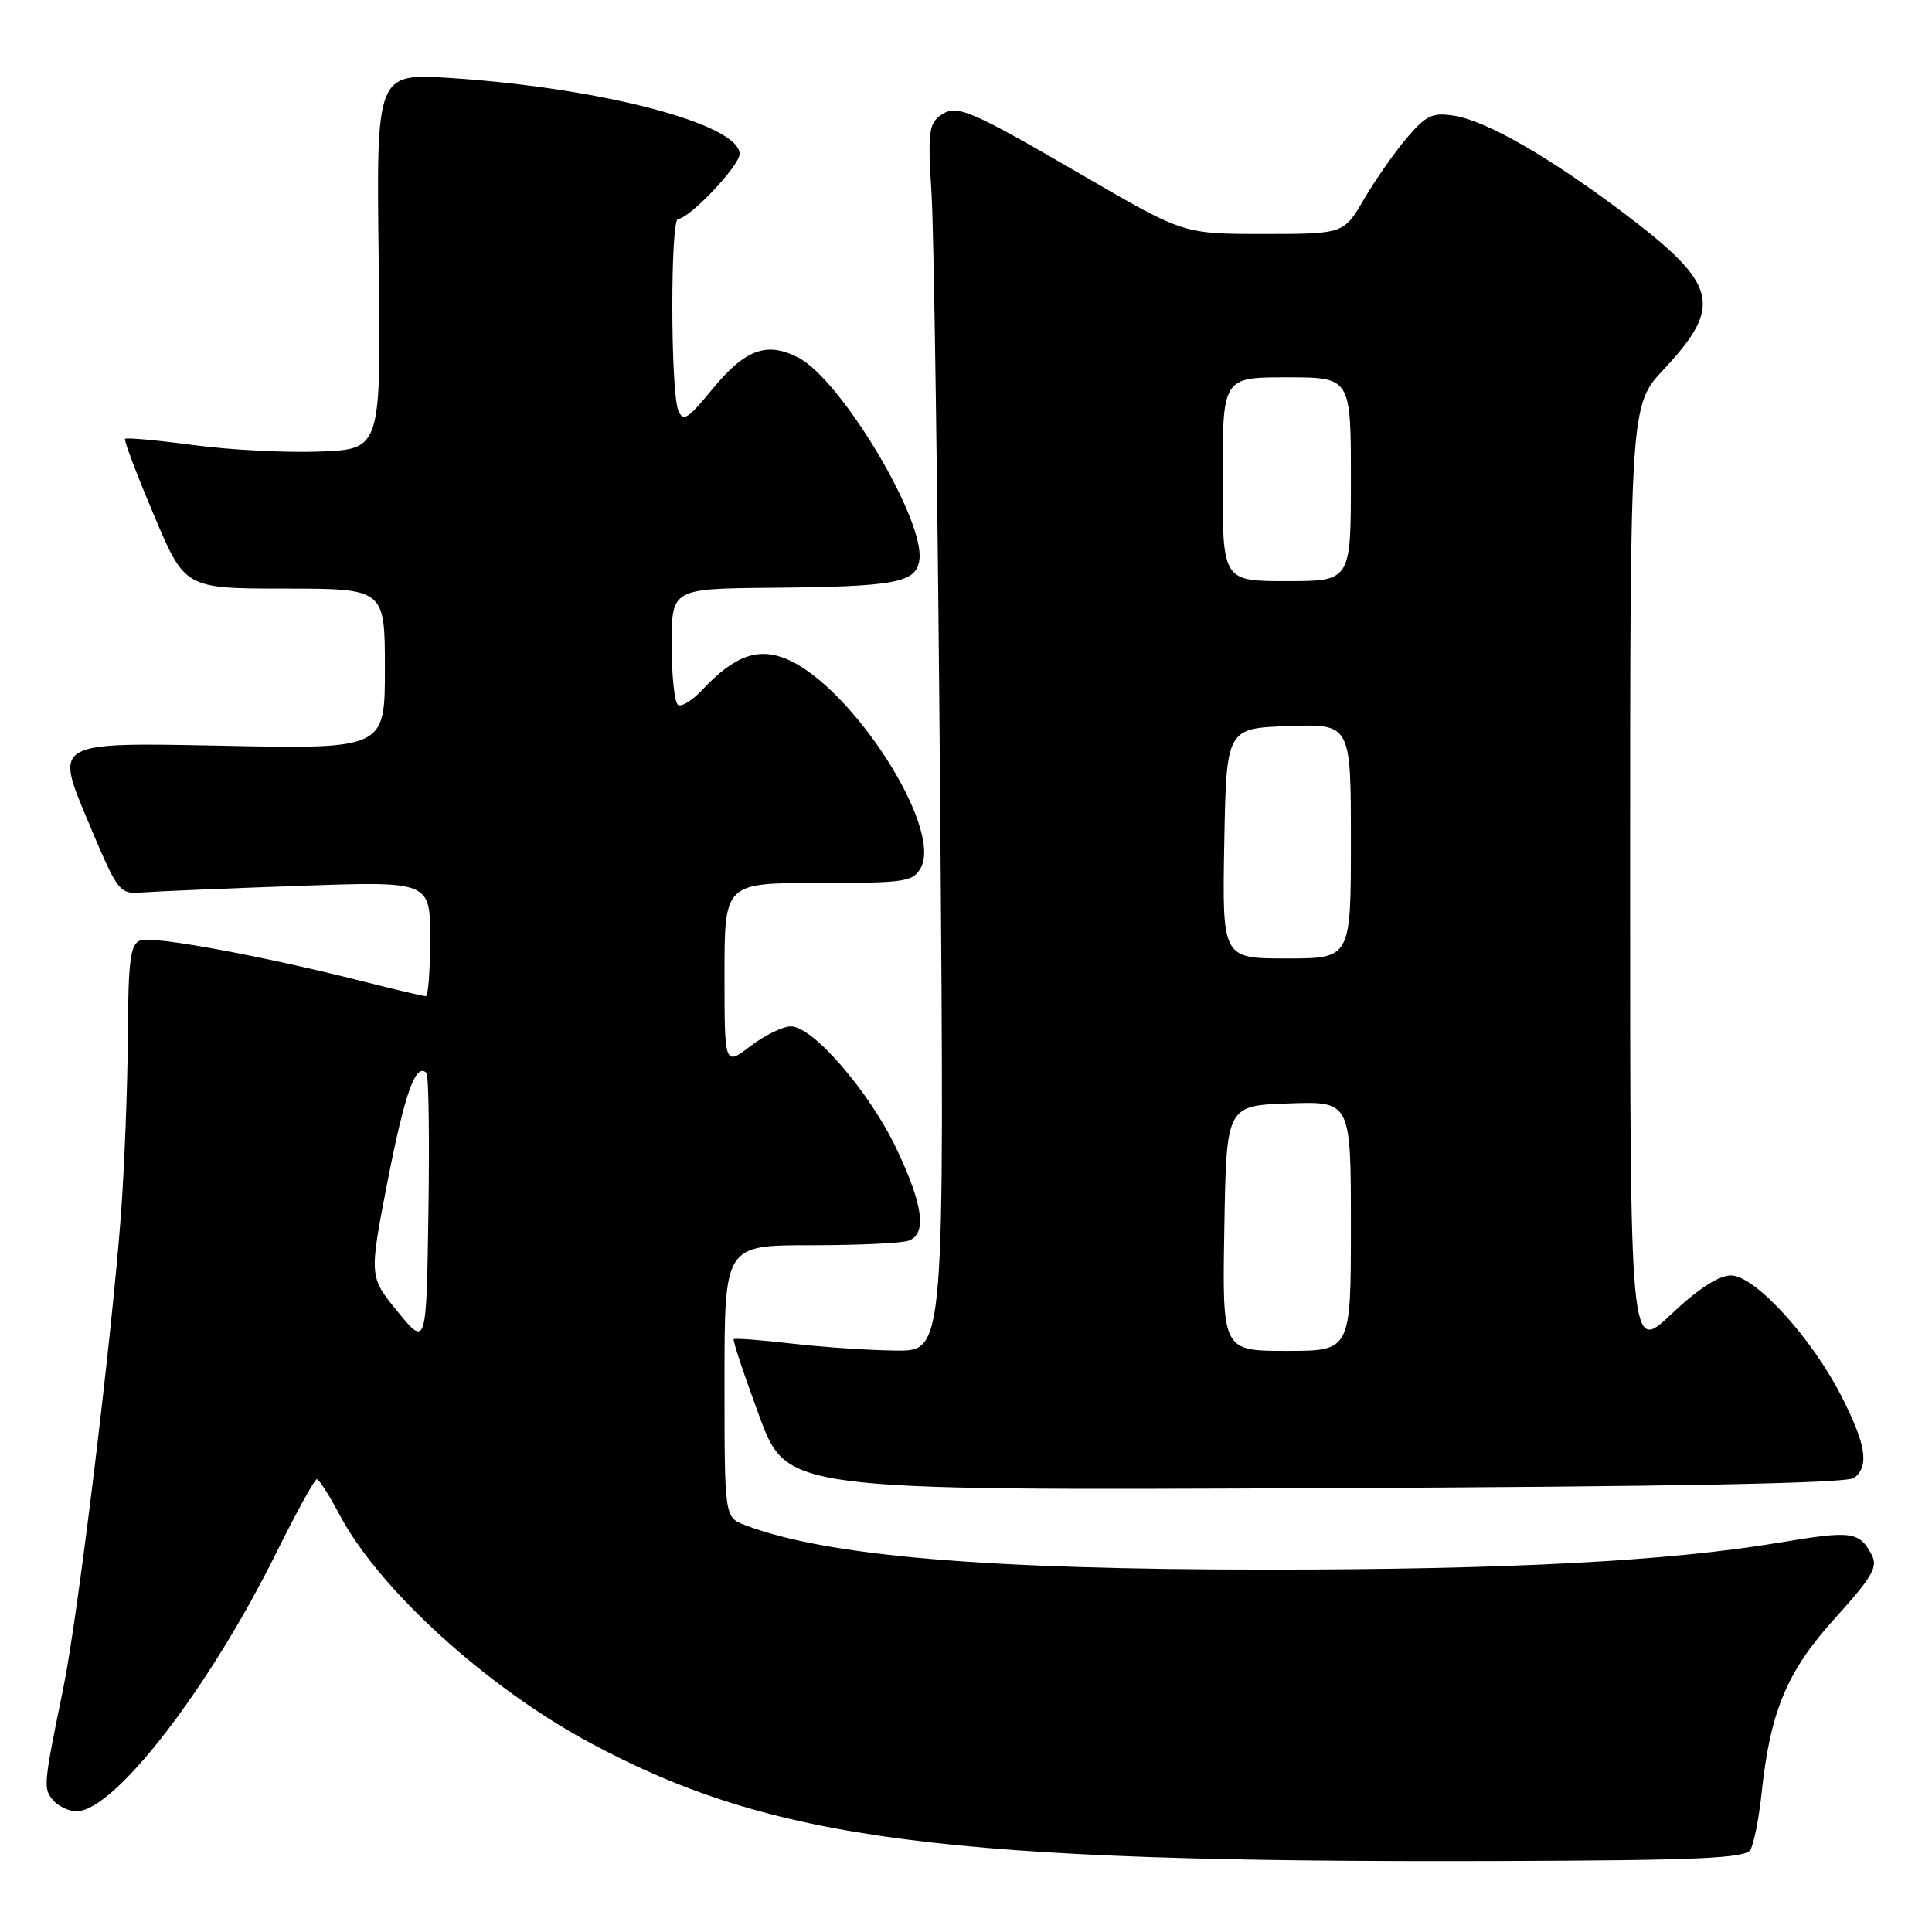 <?xml version="1.0" encoding="UTF-8" standalone="no"?>
<!DOCTYPE svg PUBLIC "-//W3C//DTD SVG 1.1//EN" "http://www.w3.org/Graphics/SVG/1.1/DTD/svg11.dtd" >
<svg xmlns="http://www.w3.org/2000/svg" xmlns:xlink="http://www.w3.org/1999/xlink" version="1.1" viewBox="0 0 256 256">
 <g >
 <path fill="currentColor"
d=" M 231.93 245.12 C 232.39 244.37 233.06 241.00 233.42 237.63 C 234.57 226.72 236.79 221.43 243.18 214.39 C 248.08 208.97 248.87 207.62 248.01 206.02 C 246.35 202.91 245.40 202.79 235.73 204.41 C 221.10 206.86 199.82 207.98 168.00 207.98 C 130.56 207.98 109.52 206.19 98.73 202.09 C 96.00 201.05 96.00 201.05 96.00 183.02 C 96.00 165.00 96.00 165.00 107.42 165.00 C 113.70 165.00 119.55 164.73 120.42 164.39 C 122.83 163.47 122.33 159.70 118.81 152.26 C 115.24 144.71 107.74 136.00 104.80 136.00 C 103.74 136.00 101.32 137.18 99.43 138.62 C 96.00 141.24 96.00 141.24 96.00 129.12 C 96.00 117.00 96.00 117.00 108.46 117.00 C 120.01 117.00 121.01 116.85 122.03 114.95 C 124.88 109.62 112.87 90.96 104.24 87.33 C 100.46 85.74 97.29 86.89 93.10 91.37 C 91.79 92.78 90.32 93.70 89.85 93.41 C 89.38 93.12 89.00 89.53 89.00 85.44 C 89.00 78.00 89.00 78.00 102.25 77.88 C 118.69 77.73 121.39 77.23 121.82 74.20 C 122.58 68.91 111.46 50.32 105.79 47.39 C 101.59 45.22 98.73 46.28 94.36 51.60 C 91.10 55.58 90.50 55.95 89.87 54.35 C 88.84 51.74 88.82 29.00 89.85 29.00 C 91.33 29.00 98.00 21.96 98.00 20.40 C 98.00 16.45 79.73 11.65 59.77 10.34 C 49.86 9.69 49.86 9.69 50.18 34.60 C 50.50 59.50 50.50 59.50 42.50 59.83 C 38.10 60.01 30.53 59.63 25.68 58.98 C 20.83 58.33 16.73 57.96 16.57 58.15 C 16.40 58.34 18.12 62.88 20.39 68.24 C 24.50 77.98 24.50 77.98 37.75 77.99 C 51.00 78.00 51.00 78.00 51.00 88.63 C 51.00 99.26 51.00 99.26 29.14 98.81 C 7.28 98.37 7.28 98.37 11.50 108.43 C 15.73 118.50 15.73 118.50 19.11 118.24 C 20.98 118.10 30.26 117.71 39.75 117.38 C 57.00 116.77 57.00 116.77 57.00 124.39 C 57.00 128.57 56.74 132.00 56.42 132.00 C 56.10 132.00 52.38 131.13 48.17 130.06 C 34.73 126.65 20.22 123.98 18.59 124.61 C 17.26 125.11 16.99 127.23 16.94 137.36 C 16.90 144.04 16.49 154.68 16.02 161.00 C 14.81 177.27 10.30 214.38 8.39 223.67 C 5.76 236.51 5.72 236.96 7.01 238.51 C 7.69 239.33 9.10 240.00 10.14 240.00 C 15.14 240.00 27.67 223.79 36.61 205.75 C 39.27 200.39 41.69 196.00 41.98 196.00 C 42.27 196.00 43.63 198.13 45.00 200.72 C 50.21 210.58 64.52 223.60 78.18 230.93 C 102.31 243.89 125.00 246.83 198.79 246.59 C 224.92 246.51 231.24 246.23 231.93 245.12 Z  M 245.72 195.82 C 247.68 194.19 247.27 191.48 244.09 185.18 C 240.13 177.32 232.54 169.00 229.35 169.00 C 227.75 169.00 224.96 170.81 221.44 174.15 C 216.00 179.29 216.00 179.29 216.00 116.50 C 216.00 53.71 216.00 53.71 220.46 48.94 C 228.39 40.46 227.66 37.66 215.02 28.13 C 205.24 20.77 196.99 16.03 192.72 15.34 C 189.83 14.87 188.99 15.26 186.44 18.24 C 184.82 20.13 182.27 23.78 180.77 26.34 C 178.05 31.00 178.05 31.00 167.44 31.00 C 156.84 31.00 156.84 31.00 143.84 23.45 C 128.16 14.33 126.74 13.74 124.52 15.36 C 123.08 16.41 122.93 17.87 123.43 25.54 C 123.75 30.47 124.27 67.01 124.58 106.75 C 125.15 179.00 125.15 179.00 118.82 178.96 C 115.35 178.93 109.12 178.52 105.00 178.04 C 100.88 177.56 97.38 177.30 97.22 177.45 C 97.07 177.60 98.59 182.17 100.60 187.61 C 104.25 197.50 104.25 197.50 174.34 197.19 C 222.06 196.99 244.84 196.55 245.72 195.82 Z  M 52.70 173.81 C 48.90 169.17 48.90 169.17 51.37 156.46 C 53.65 144.79 55.10 140.76 56.51 142.17 C 56.80 142.47 56.92 150.75 56.77 160.58 C 56.50 178.45 56.50 178.45 52.70 173.81 Z  M 162.23 162.75 C 162.50 146.50 162.50 146.50 170.75 146.21 C 179.00 145.92 179.00 145.92 179.00 162.46 C 179.00 179.00 179.00 179.00 170.48 179.00 C 161.95 179.00 161.95 179.00 162.23 162.75 Z  M 162.22 111.75 C 162.50 96.50 162.50 96.50 170.75 96.21 C 179.00 95.92 179.00 95.92 179.00 111.46 C 179.00 127.00 179.00 127.00 170.47 127.00 C 161.95 127.00 161.95 127.00 162.22 111.75 Z  M 162.00 63.50 C 162.00 50.00 162.00 50.00 170.50 50.00 C 179.00 50.00 179.00 50.00 179.00 63.50 C 179.00 77.00 179.00 77.00 170.50 77.00 C 162.00 77.00 162.00 77.00 162.00 63.50 Z "/>
</g>
</svg>